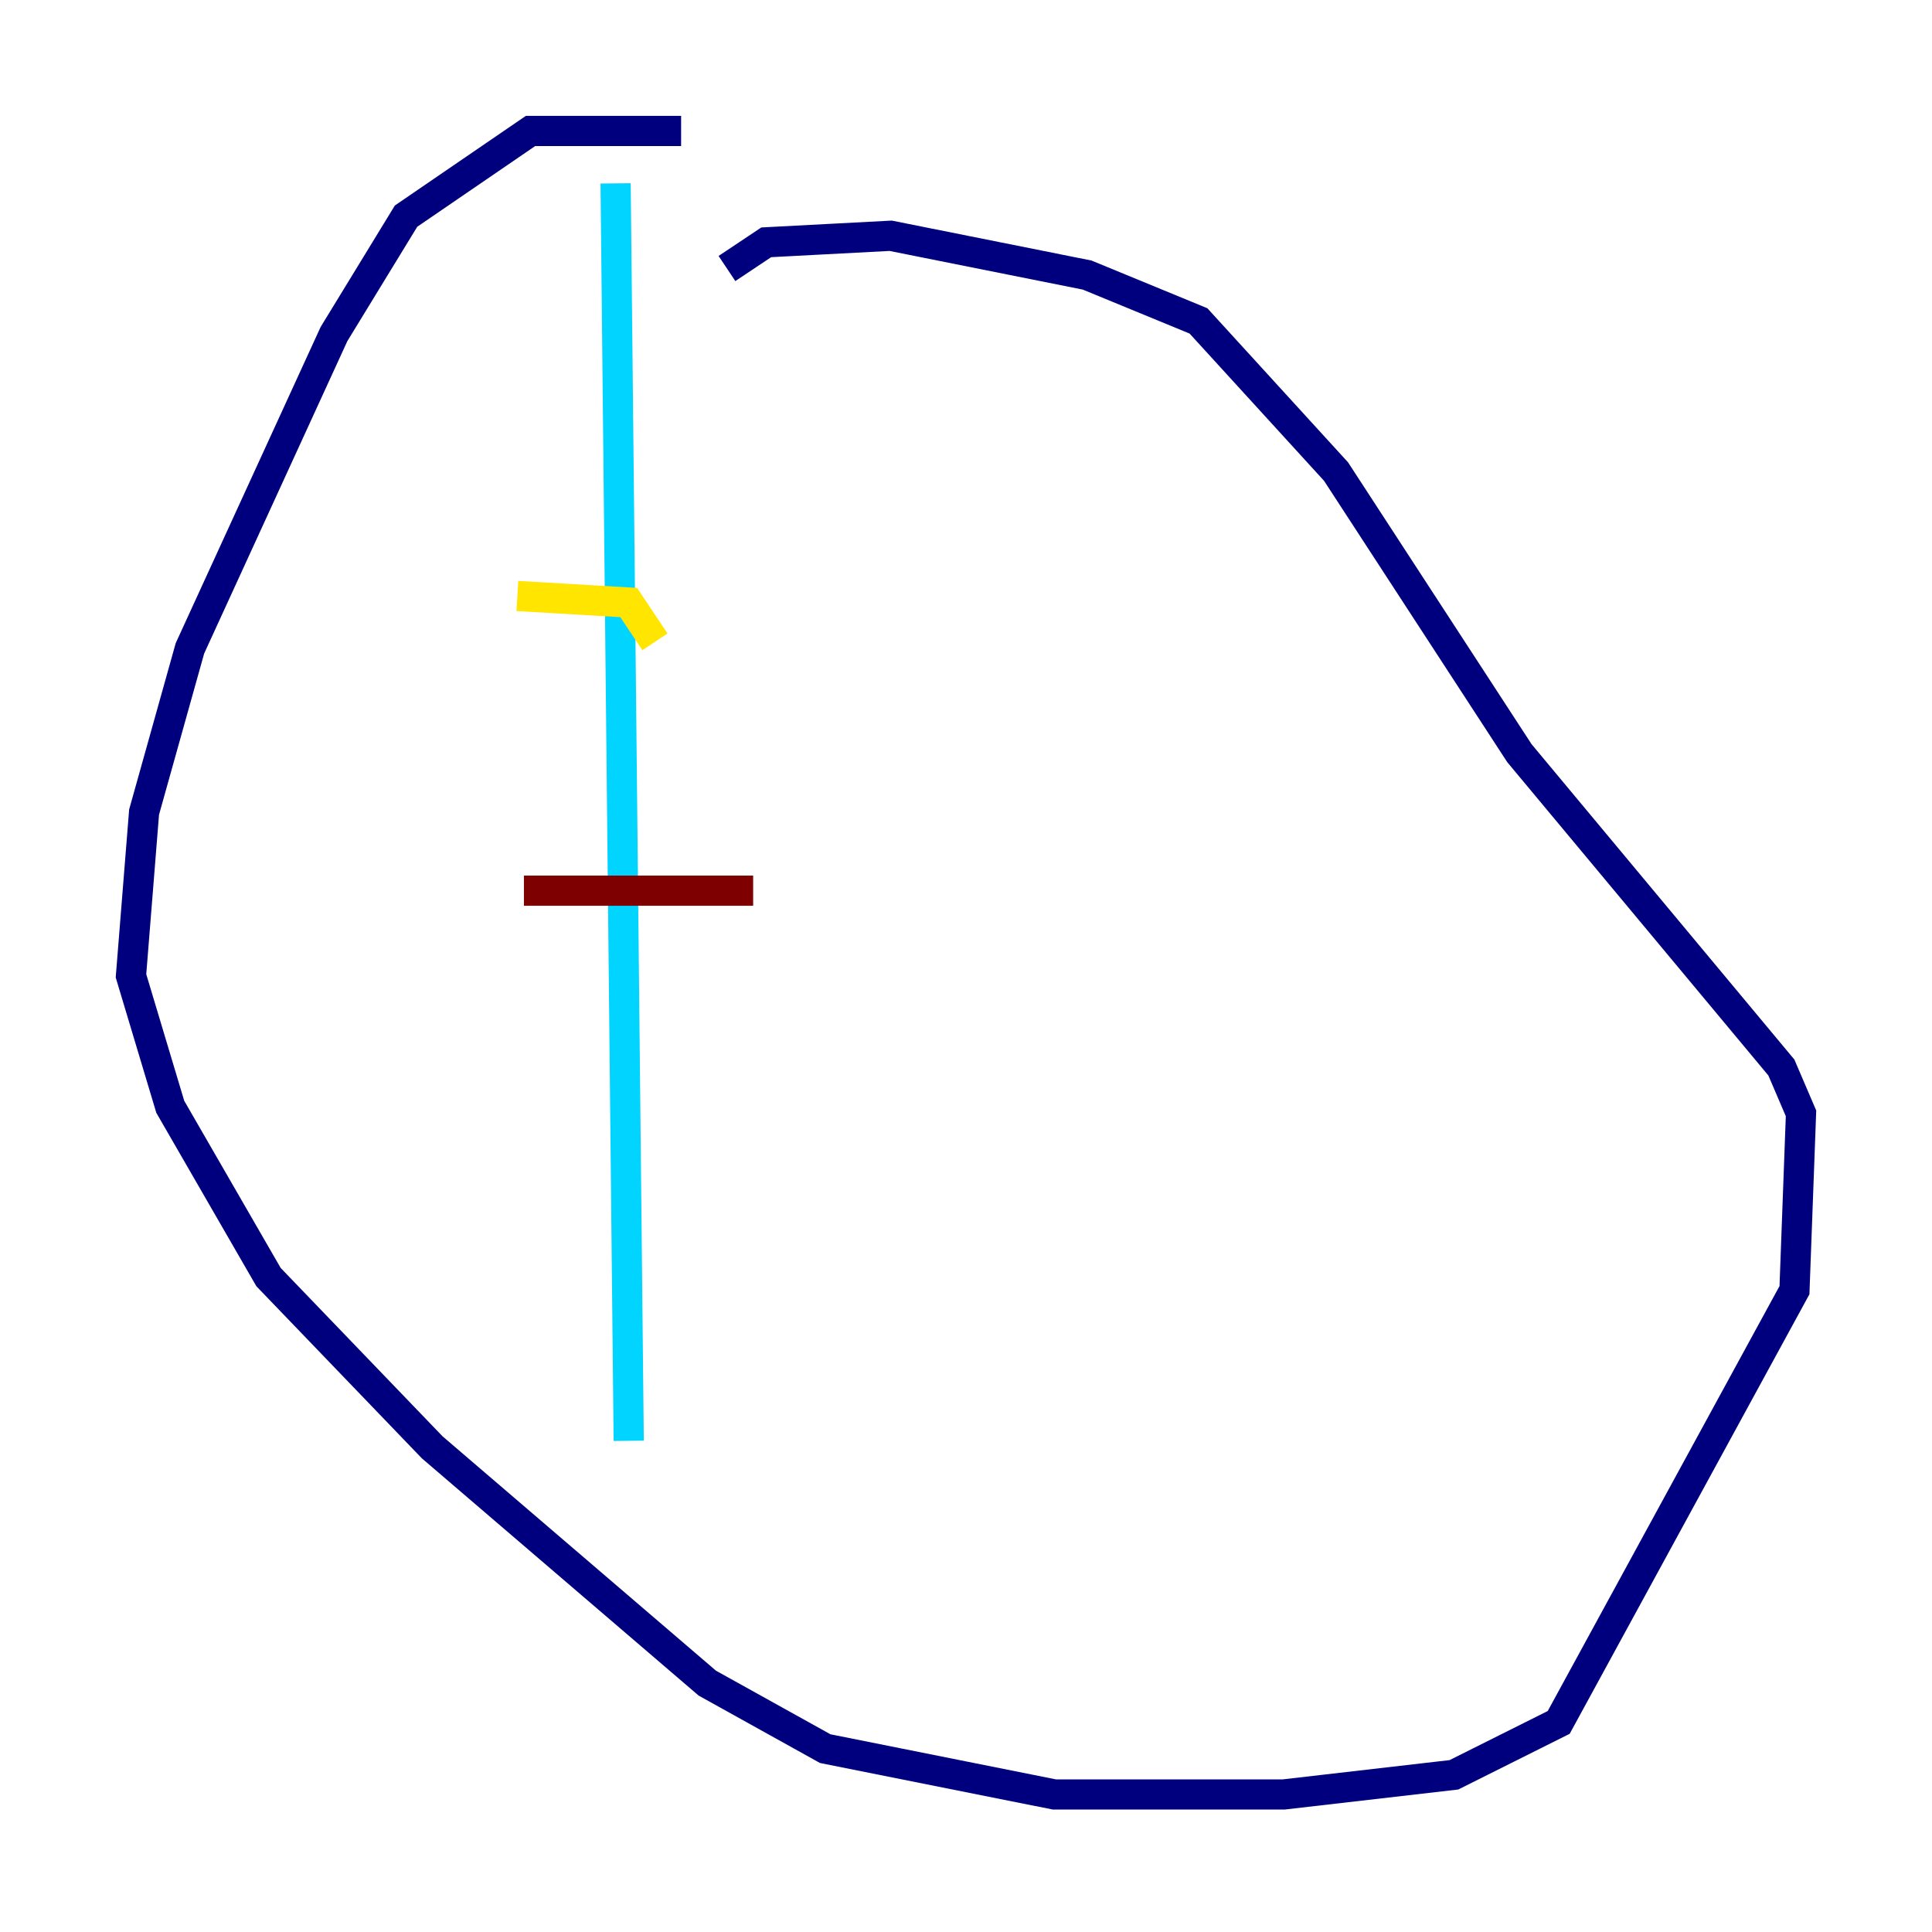 <?xml version="1.0" encoding="utf-8" ?>
<svg baseProfile="tiny" height="128" version="1.2" viewBox="0,0,128,128" width="128" xmlns="http://www.w3.org/2000/svg" xmlns:ev="http://www.w3.org/2001/xml-events" xmlns:xlink="http://www.w3.org/1999/xlink"><defs /><polyline fill="none" points="45.125,8.678 35.146,8.678 26.902,14.319 22.129,22.129 12.583,42.956 9.546,53.803 8.678,64.651 11.281,73.329 17.79,84.61 28.637,95.891 46.861,111.512 54.671,115.851 69.858,118.888 85.044,118.888 96.325,117.586 103.268,114.115 118.888,85.478 119.322,73.763 118.02,70.725 100.664,49.898 88.515,31.241 79.403,21.261 72.027,18.224 59.01,15.62 50.766,16.054 48.163,17.79" stroke="#00007f" stroke-width="2" /><polyline fill="none" points="40.786,12.149 41.654,95.458" stroke="#00d4ff" stroke-width="2" /><polyline fill="none" points="34.278,39.485 41.654,39.919 43.39,42.522" stroke="#ffe500" stroke-width="2" /><polyline fill="none" points="34.712,59.01 49.898,59.01" stroke="#7f0000" stroke-width="2" /></svg>